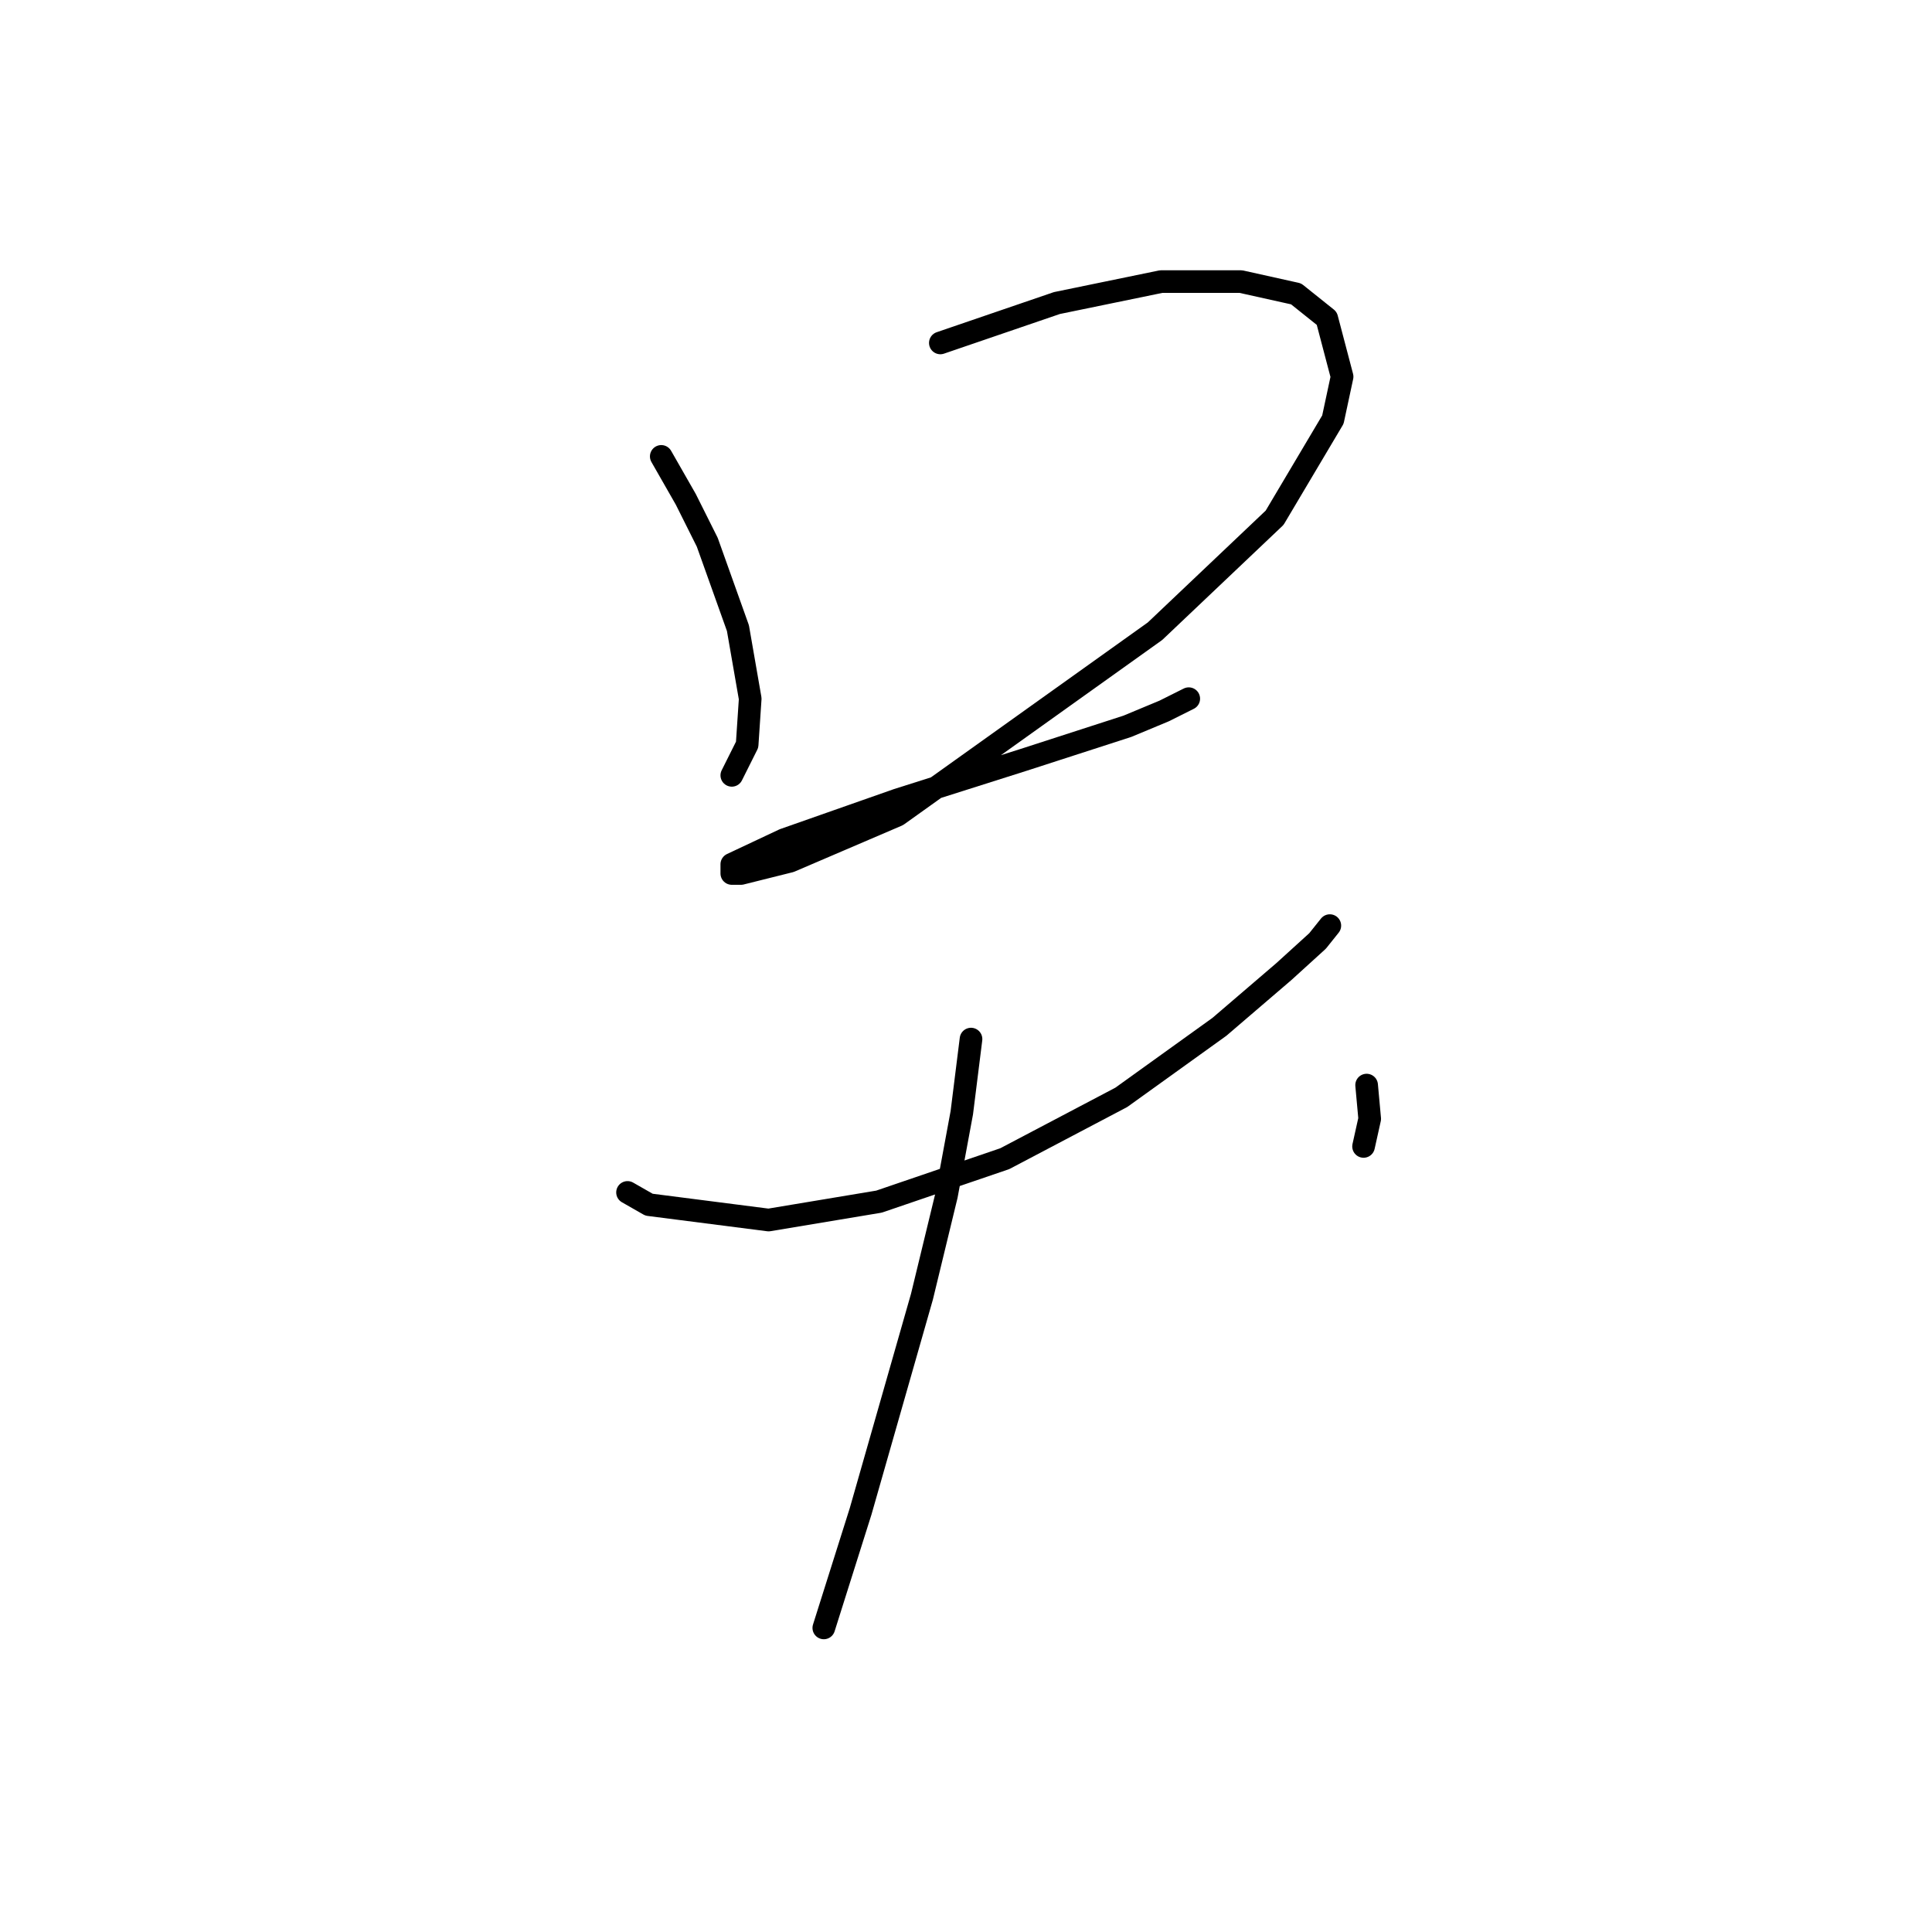 <?xml version="1.0" standalone="no"?>
    <svg width="256" height="256" xmlns="http://www.w3.org/2000/svg" version="1.1">
    <polyline stroke="black" stroke-width="3" stroke-linecap="round" fill="transparent" stroke-linejoin="round" points="87.621 60.475 90.872 66.164 93.717 71.853 97.78 83.232 99.406 92.578 99 98.674 96.968 102.737 96.968 102.737 " />
        <polyline stroke="black" stroke-width="3" stroke-linecap="round" fill="transparent" stroke-linejoin="round" points="124.601 45.44 140.042 40.157 153.859 37.312 164.424 37.312 171.739 38.938 175.803 42.189 177.834 49.91 176.615 55.599 168.894 68.603 153.046 83.638 118.911 108.02 104.689 114.116 98.187 115.741 96.968 115.741 96.968 114.522 103.876 111.271 118.911 105.988 135.572 100.705 149.389 96.235 154.265 94.204 157.516 92.578 157.516 92.578 " />
        <polyline stroke="black" stroke-width="3" stroke-linecap="round" fill="transparent" stroke-linejoin="round" points="83.151 158.003 85.996 159.628 101.844 161.66 116.473 159.222 133.134 153.533 148.576 145.406 161.58 136.059 170.114 128.745 174.584 124.681 176.209 122.649 176.209 122.649 " />
        <polyline stroke="black" stroke-width="3" stroke-linecap="round" fill="transparent" stroke-linejoin="round" points="181.085 143.78 181.492 148.25 180.679 151.908 180.679 151.908 " />
        <polyline stroke="black" stroke-width="3" stroke-linecap="round" fill="transparent" stroke-linejoin="round" points="128.664 137.685 127.445 147.438 125.413 158.409 122.162 171.819 114.035 200.265 109.159 215.707 109.159 215.707 " />
        </svg>